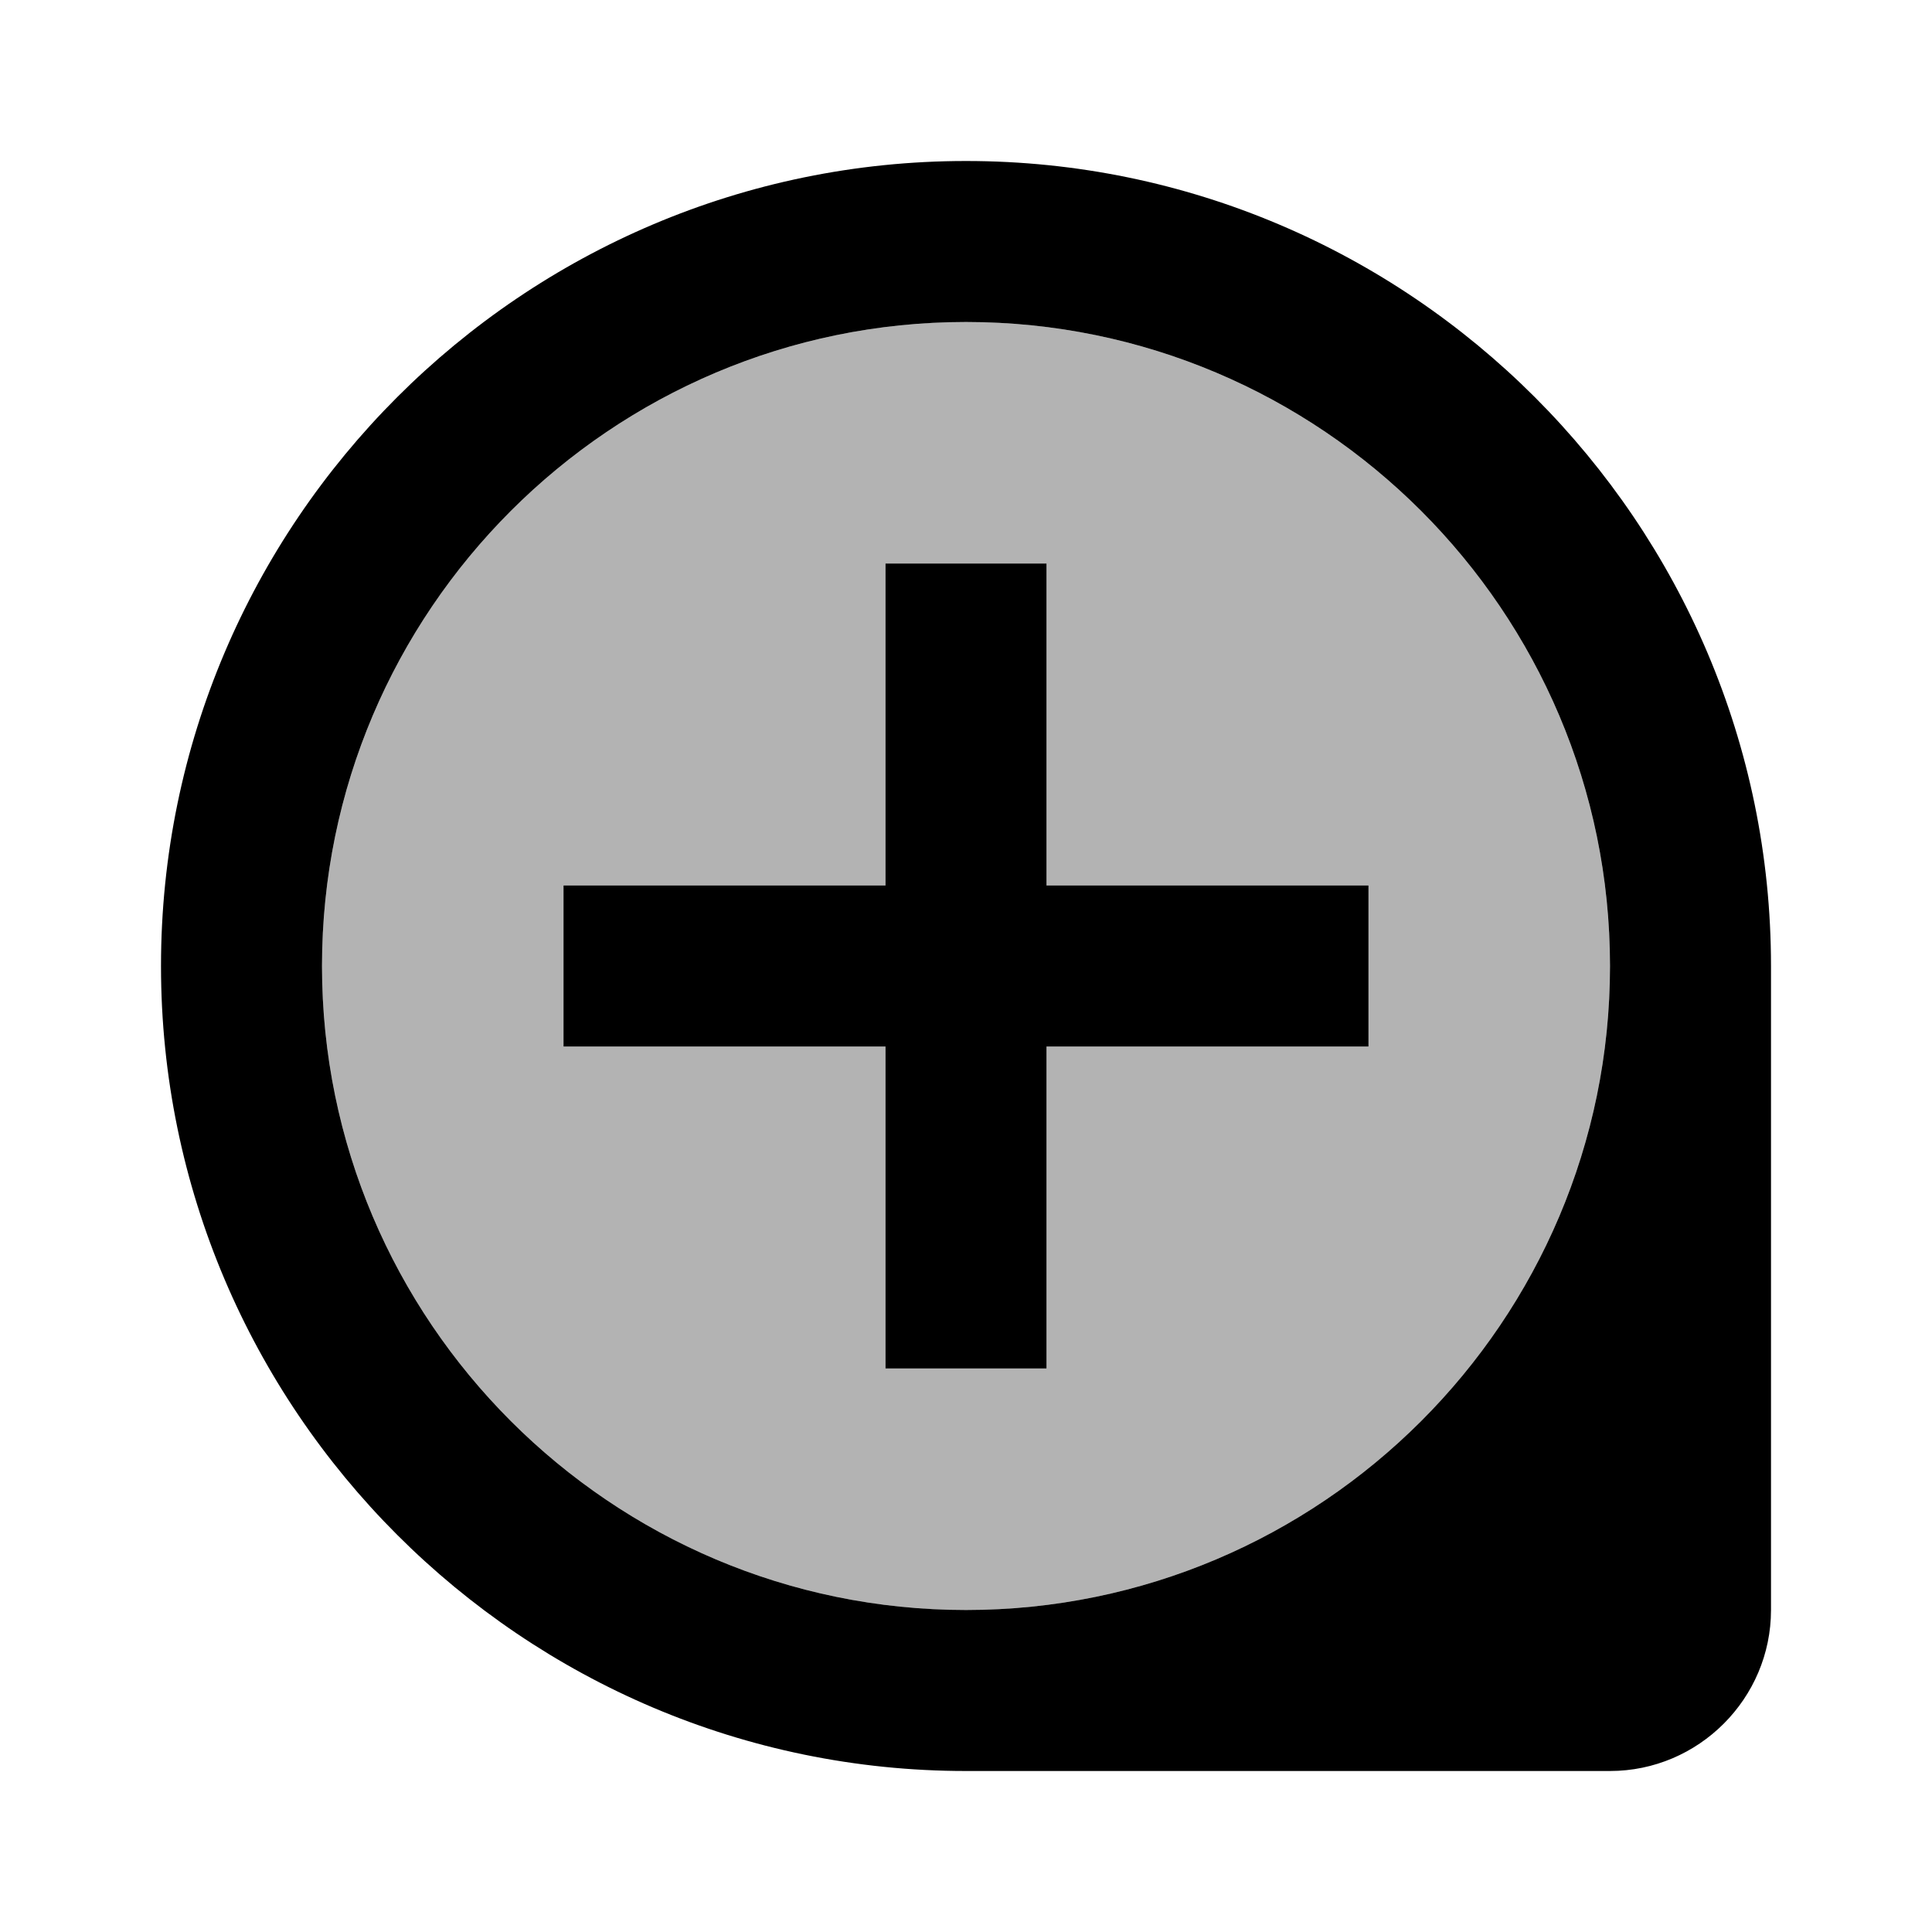 <svg width="24" height="24" viewBox="0 0 24 24" fill="none" xmlns="http://www.w3.org/2000/svg">
<g clip-path="url(#clip0_401_59514)">
<path opacity="0.3" d="M12 20C16.41 20 20 16.41 20 12C20 7.59 16.41 4 12 4C7.59 4 4 7.59 4 12C4 16.41 7.59 20 12 20ZM7 11H11V7H13V11H17V13H13V17H11V13H7V11Z" fill="black"/>
<path d="M11 17H13V13H17V11H13V7H11V11H7V13H11V17ZM12 22H20C21.1 22 22 21.1 22 20V12C22 6.49 17.51 2 12 2C6.49 2 2 6.49 2 12C2 17.51 6.49 22 12 22ZM12 4C16.41 4 20 7.59 20 12C20 16.41 16.41 20 12 20C7.59 20 4 16.41 4 12C4 7.59 7.59 4 12 4Z" fill="black"/>
</g>
<defs>
<clipPath id="clip0_401_59514">
<rect width="24" height="24" fill="white"/>
</clipPath>
</defs>
</svg>
